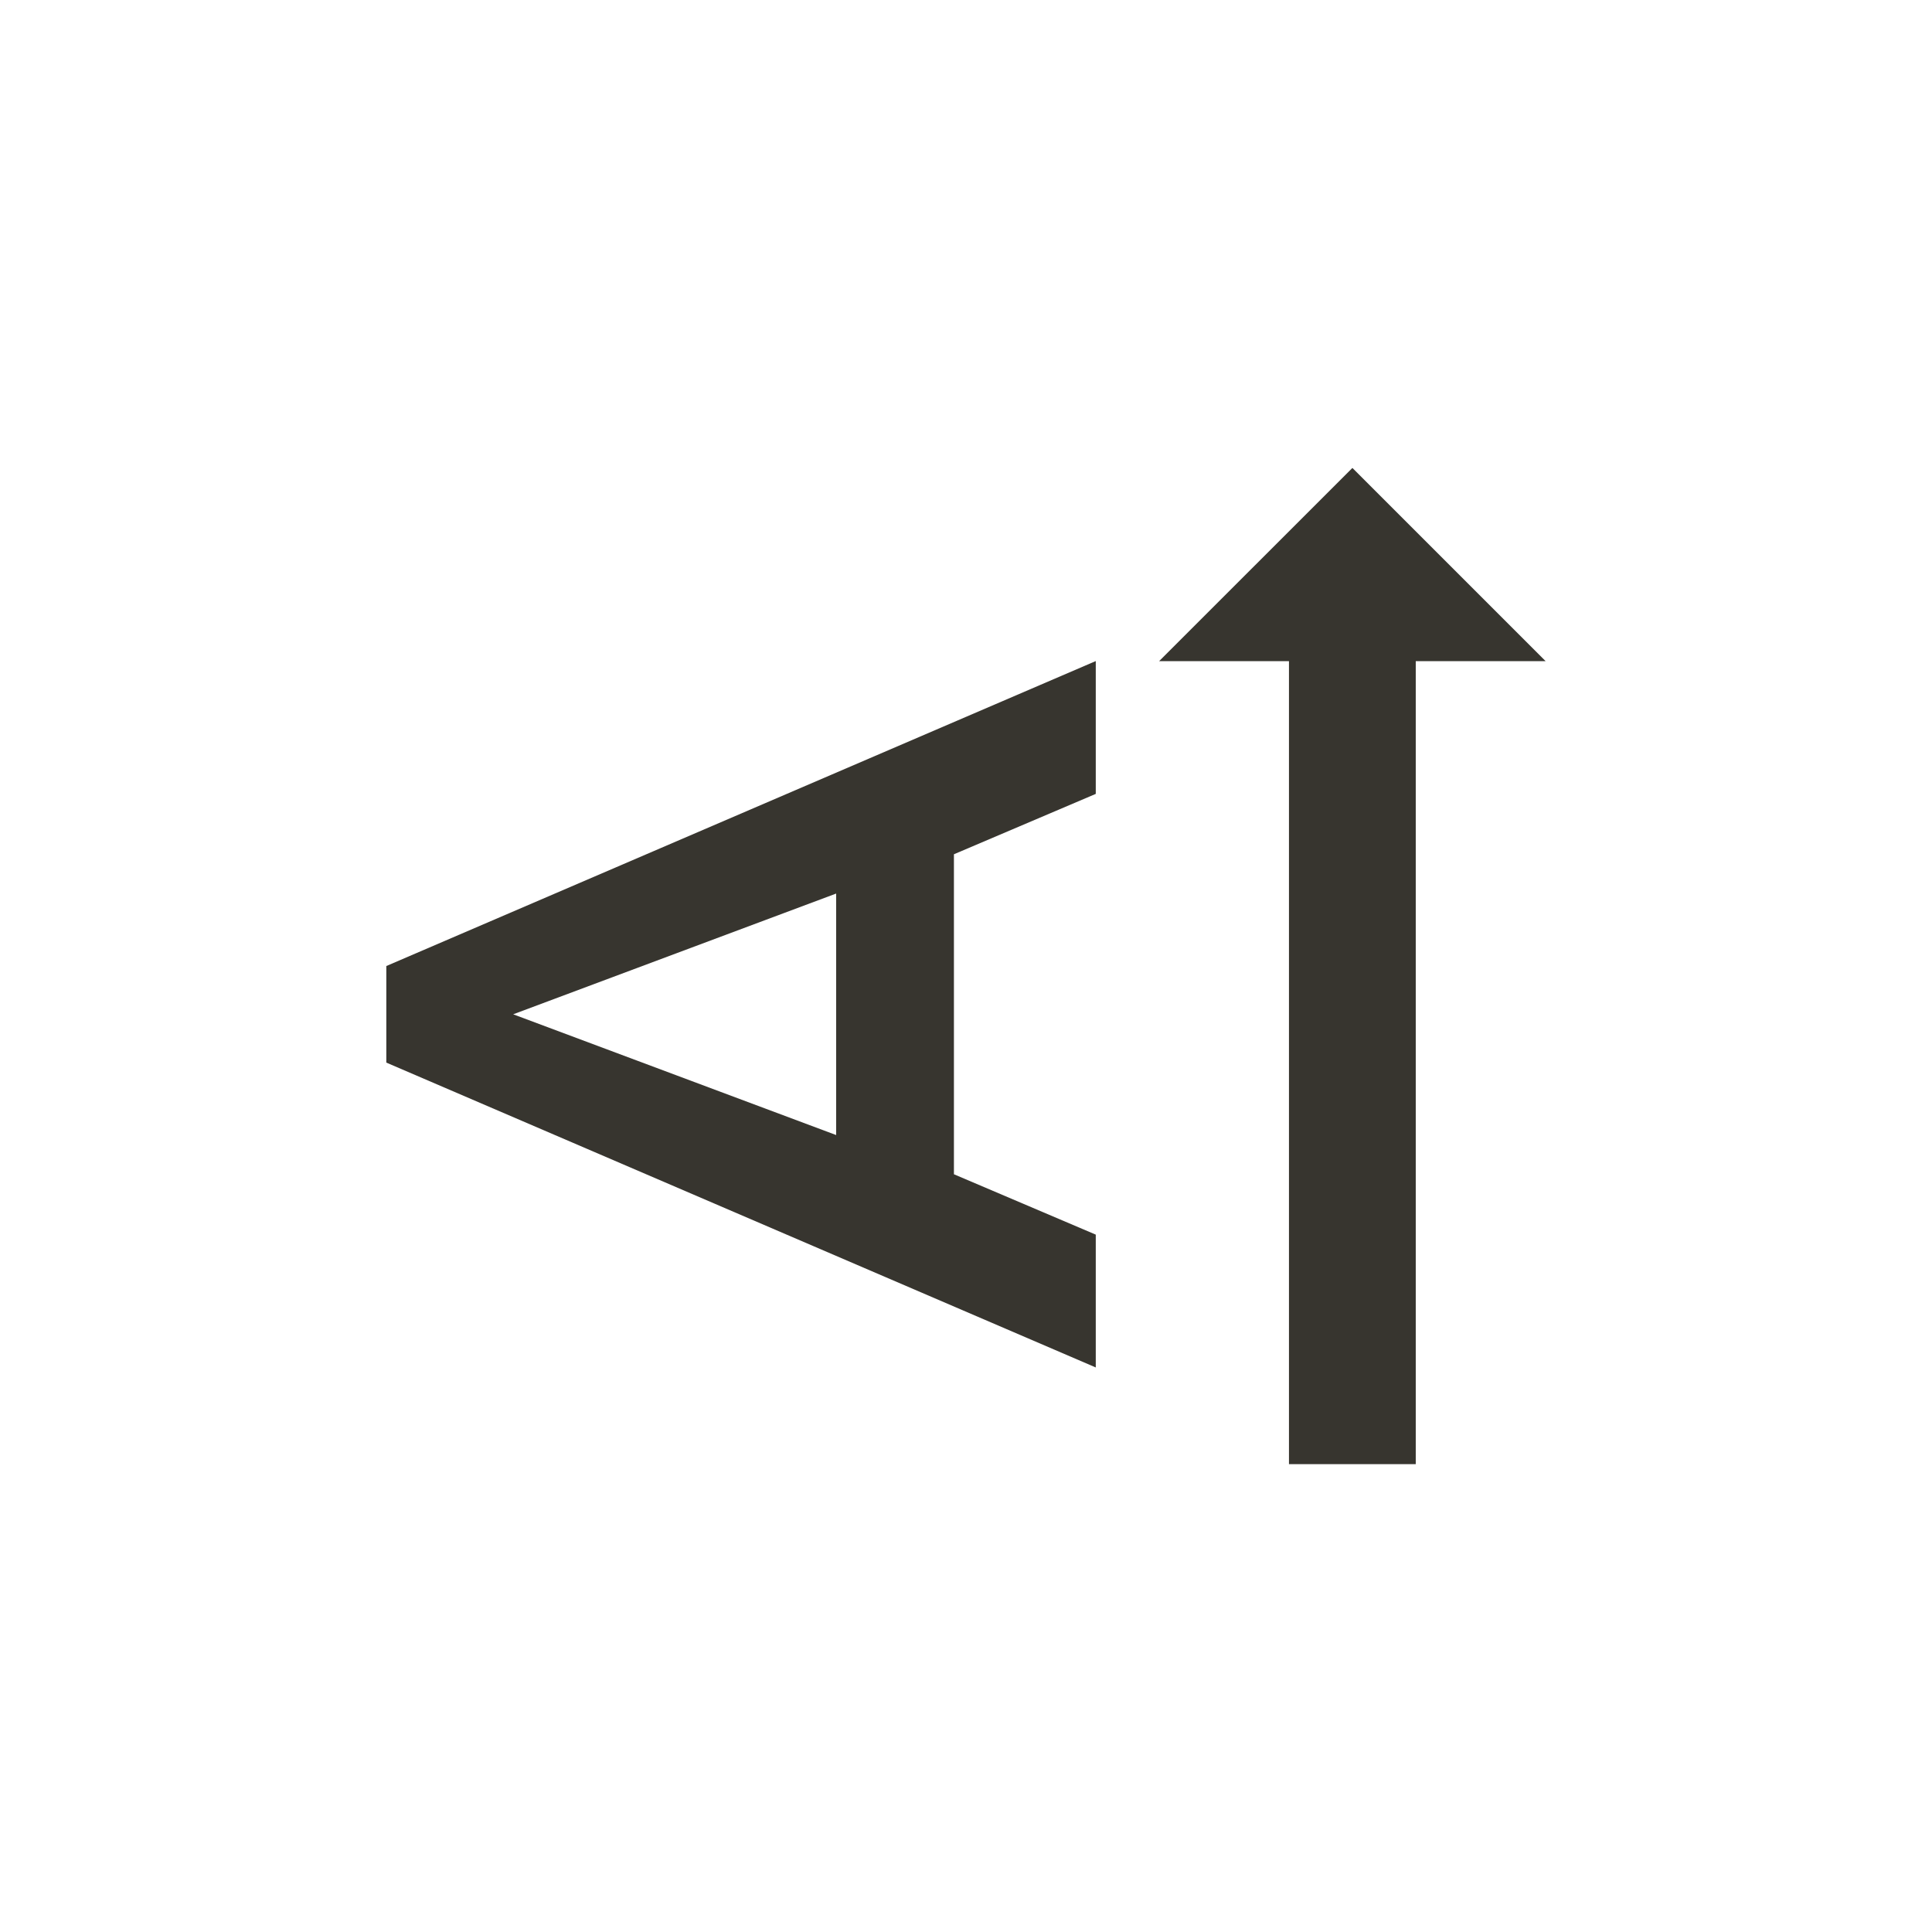 <!-- Generated by IcoMoon.io -->
<svg version="1.1" xmlns="http://www.w3.org/2000/svg" width="24" height="24" viewBox="0 0 24 24">
<title>text_rotate_up</title>
<path fill="#37352f" d="M16.8 5.813l2.4 2.4h-1.613v9.975h-1.575v-9.975h-1.613zM10.387 14.1v-3l-4.012 1.5zM4.8 12l8.812-3.788v1.65l-1.762 0.75v3.975l1.762 0.75v1.65l-8.813-3.787v-1.2z"></path>
</svg>
